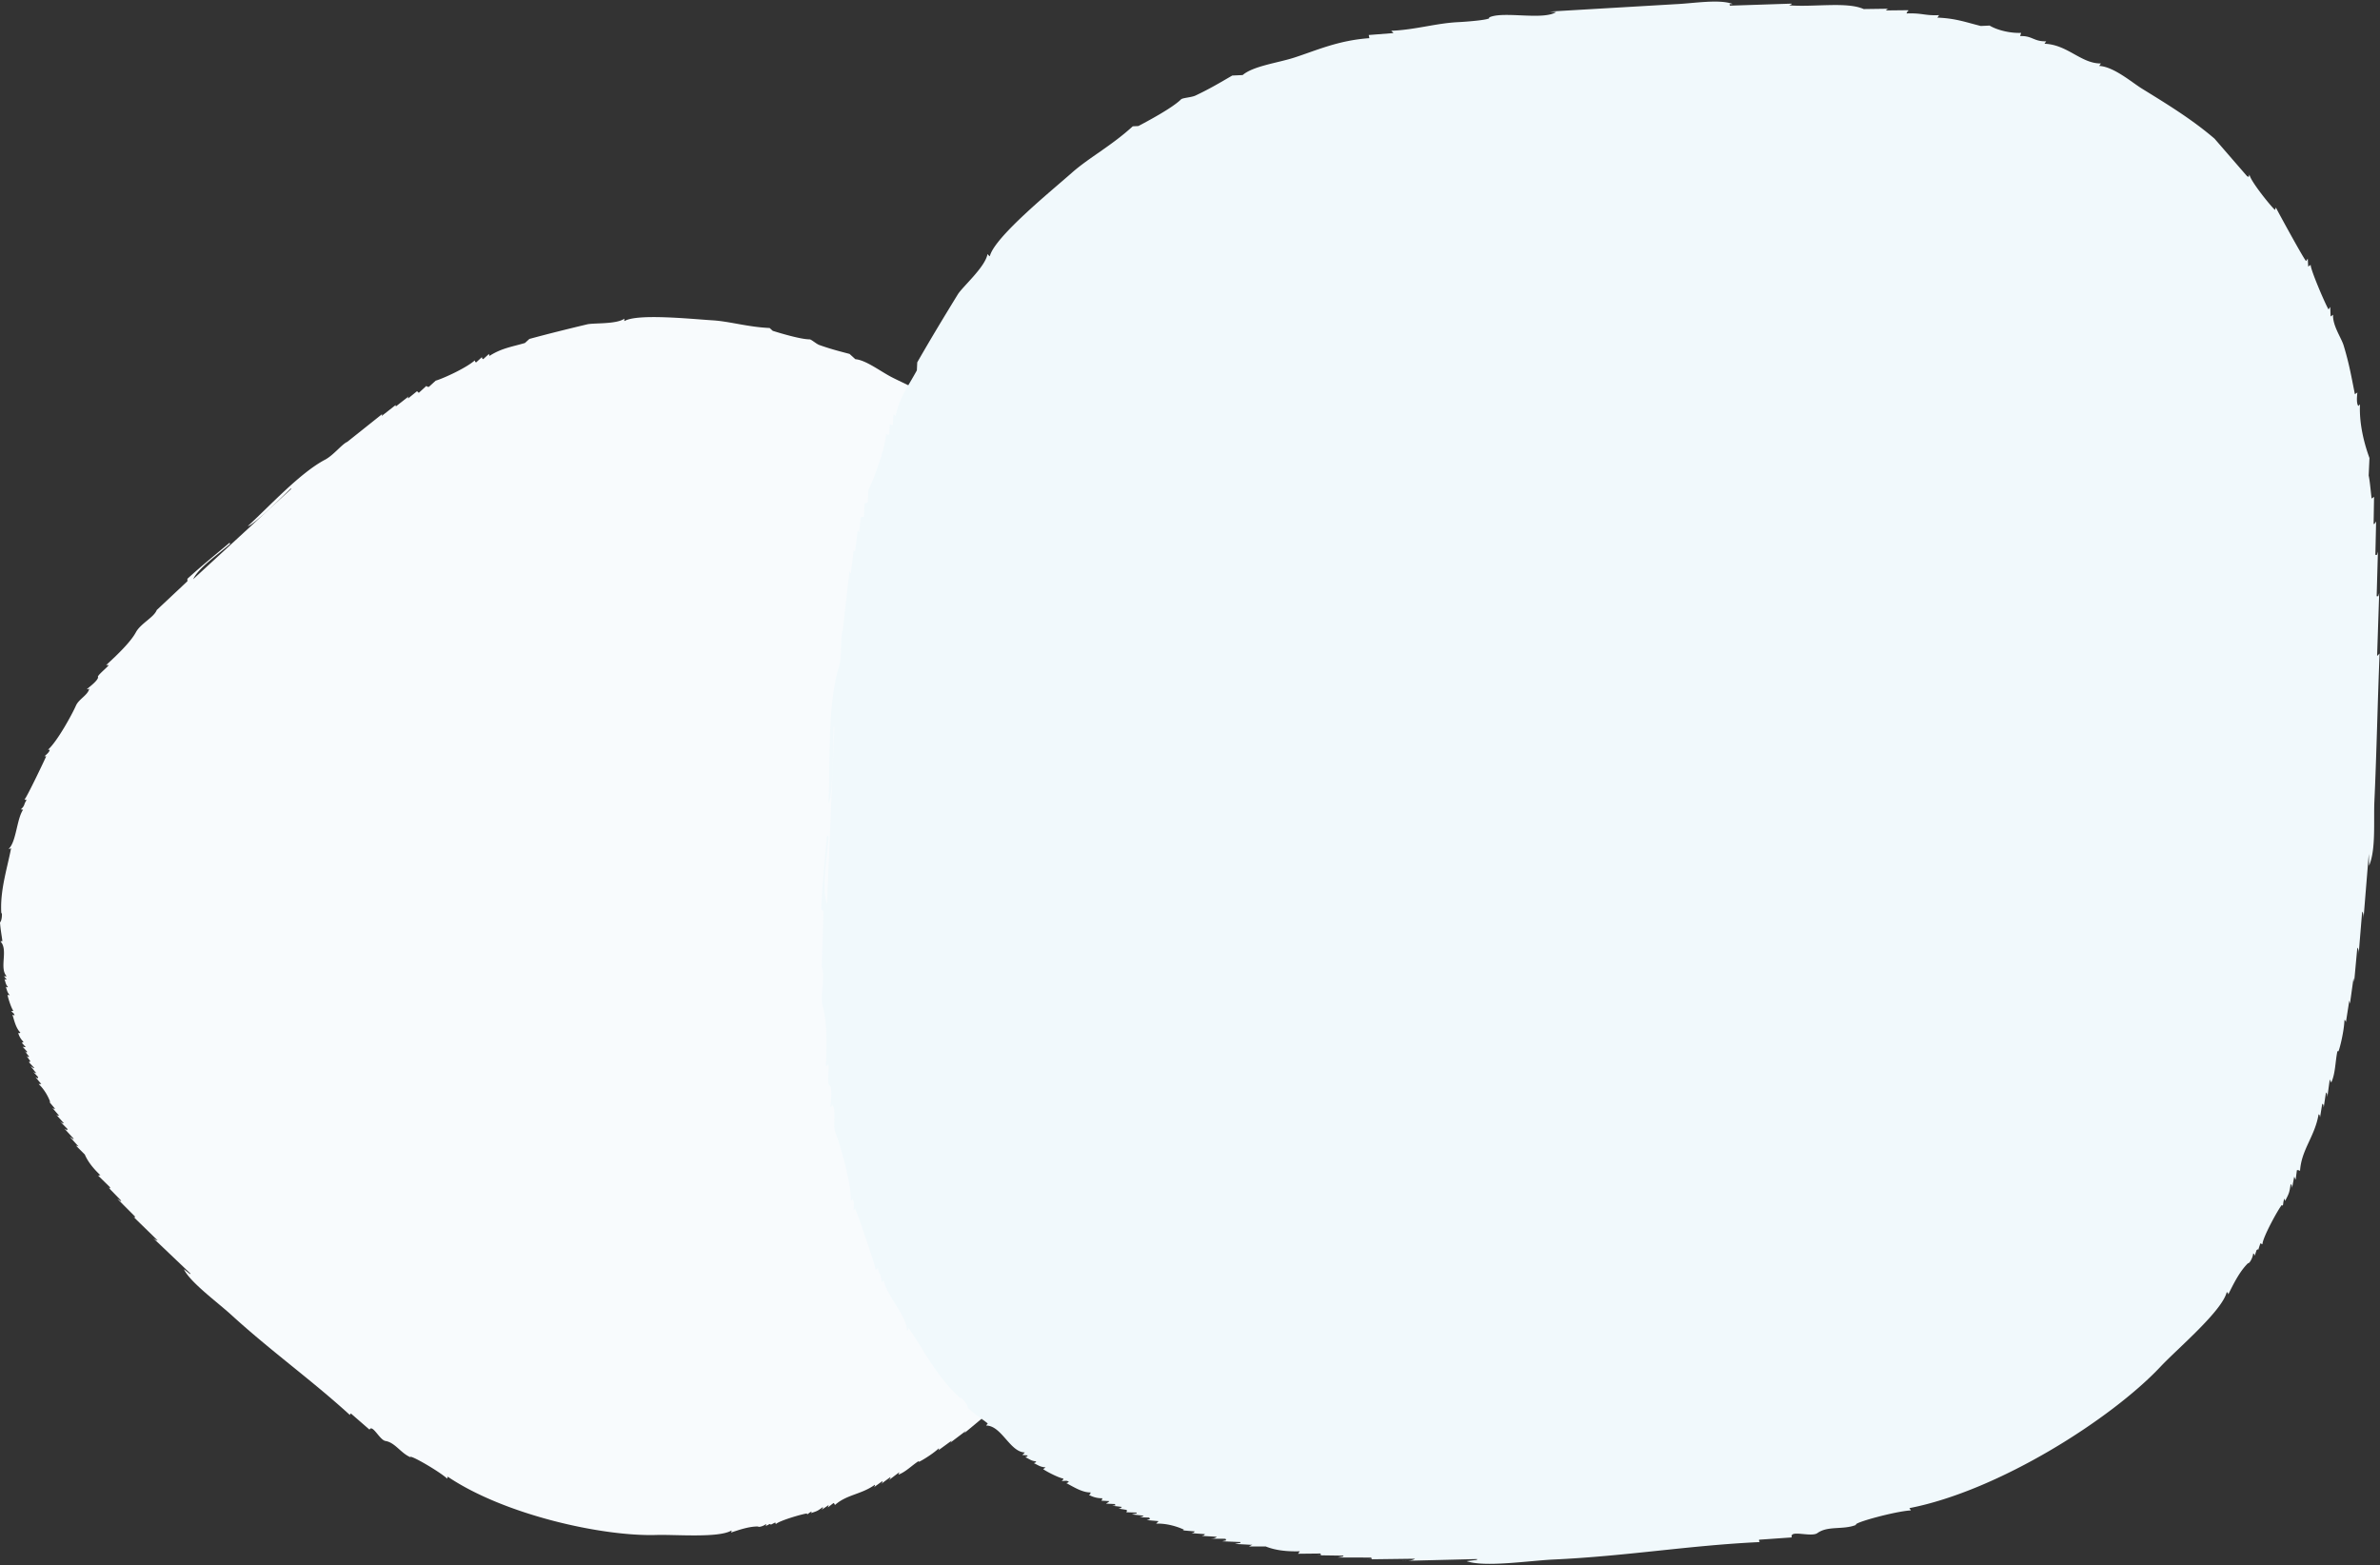 <svg xmlns="http://www.w3.org/2000/svg" width="713" height="469" viewBox="0 0 713 469"><rect x="0" y="0" width="713" height="469" fill="#333333" stroke="none"/><g><g><path fill="#f8fbfd" d="M56.144 173.405c4.12-3.788 8.952-7.692 12.64-10.803l.132.364c-3.276 2.923-9.48 7.128-11.043 10.56l29.404-27.068-.133-.121c-1.958 1.842-11.362 11.202-12.906 11.288 6.694-6.153 15.698-15.992 23.15-19.907 2.5-1.313 5.1-4.695 6.653-5.34l10.51-8.376c-.234.52-.161.143-.133.607l.266-.243 3.859-3.034c-.06.38-.226.163.133.364l3.725-2.914c-.235.52-.162.143-.133.607l.266-.242 2.395-1.943.532.486 2.262-2.063s.426.423.798.242l1.996-1.82c2.426-.72 9.15-3.814 11.708-6.07.207.505-.12.257.4.608l1.729-1.579c.207.505-.12.257.399.607l1.73-1.578.132.607c3.66-2.36 6.858-2.76 10.644-3.884l1.33-1.214c5.652-1.541 11.22-2.918 17.297-4.37 2.003-.478 8.69.026 11.176-1.699-.012.336-.068.365 0 .728 3.782-2.36 20.593-.584 26.343-.242 5.136.305 10.55 2.005 17.163 2.306l.931.85c1.923.596 8.283 2.549 11.043 2.549.52 0 1.96 1.353 2.927 1.7 3.413 1.22 6.024 1.865 9.047 2.67l1.73 1.577c3.15.241 7.534 3.672 11.043 5.463 4.678 2.387 9.713 4.24 15.034 8.86l.4-.607 4.257 3.642v-.728c4.098 3.76 8.398 5.963 12.107 9.346 1.17 1.068 5.794 5.047 5.588 4.127 3.254 1.068 8.055 9.046 11.575 9.832l-.931-1.092 21.287 18.936c2.94 2.681 7.722 6.059 9.047 8.982-.456-.288-.546-.69-.665-.122l10.112 9.468c-.045.04-.09.081-.133.122l-.533-.243c3.662 4.286 9.85 8.632 11.31 12.502l3.99 3.885c-.569-.215-.156-.148-.664-.122l3.592 3.52-.133.122c-.511-.03-.096-.084-.665.121 2.659 2.469 2.493 3.241 4.922 5.462l-.665.122c2.81 3.044 3.77 5.234 5.588 8.254l1.464 1.335c.47 1.88 1.958 4.428 3.858 6.19l-.665.365c2.014 1.837 1.283 3.072 3.326 4.976l-.665.121c3.557 3.827 2.66 9.028 5.854 12.139l-.666.121c2.208 2.466 2.573 7.824 3.193 10.439 1.587 6.686 3.088 12.944 3.593 19.543l-.799 11.167.134.364.532-.243c-.864.939-1.667 8.343-1.597 9.71l.532-.242c-.052.049-3.69 12.368-3.725 13.352l.665-.121-1.197 1.335.665.121c-.801.722-3.974 8.705-4.257 9.954l.665-.122-1.464 1.578.666.122c-1.818 1.656-2.352 4.98-3.194 6.555-2.012 3.768-3.563 5.957-5.987 9.588l.666.122c-.867.711-1.9 1.597-1.996 2.306h.532c-3.355 3.037-5.702 7.154-7.051 10.075l-2.927 2.67c-.465.788-1.999 2.623-3.194 4.127l.666.122-4.39 4.248.132.122.665-.122-5.454 5.22.266.242.665-.364-7.318 6.92c.089.08.178.16.266.242l.665-.364-10.377 9.71h.798c-7.764 7.136-16.146 15.216-24.347 22.699-3.342 3.048-7.458 7.995-11.176 9.468l1.862-1.942-11.292 9.591c.584-.509.985-.96 1.048-1.459l-7.584 6.434c.673-.58 1-.926 1.064-1.457l-5.987 4.977.533-.729-4.657 3.52.399-.607-3.991 2.913c.234-.52.161-.142.133-.606-2.108 2.007-6.373 4.435-5.987 4.005-.045-.04-.09-.08-.133-.121-1.95 1.247-3.879 3.273-5.987 4.005l.266-.728-3.194 2.428c.483-.538.477-.515.533-.971l-2.794 2.063c.456-.557.404-.357.399-.85l-2.528 1.821c.364-.554.277-.243.266-.728-4.128 2.968-8.355 2.876-11.974 6.07-.23-.48-.079-.282-.4-.608l-1.729 1.335.266-.728-2.129 1.457c.398-.52.35-.417.4-.85-1.642 1.208-1.72 1.219-3.593 1.82l.266-.485c-.974.352-1.418 1.23-1.463.607-.965.032-8.045 2.037-9.313 3.156-.303-.423.138-.522-.4-.364l-1.197.607c.134-.32.024-.131-.266-.243l-1.197.607c.234-.52.161-.143.133-.607-1.025.78-2.394 1-2.395.729-2.798-.021-5.772 1.053-8.116 1.82.235-.52.161-.143.133-.607-3.837 2.298-16.817 1.162-22.485 1.336-16.014.491-45.435-5.954-62.532-17.48l-.133.607c-2.303-2.153-11.378-7.39-11.043-6.433-2.916-1.253-4.582-4.39-7.45-4.855-1.761-.286-3.895-5.128-4.79-3.399l-5.588-4.855c-.277.369-.134-.041-.266.485-11.727-10.687-23.506-19.018-35.657-30.103-3.957-3.61-12.28-9.72-14.103-13.594l1.863 1.456.133-.121-11.316-10.773c.501.43 1.013.768 1.47.82l-7.716-7.526.798.728.133-.364-5.322-5.341 1.065.728.133-.121-4.125-4.248.666.606.133-.364-3.593-3.52.666-.121c-2.213-2.08-3.814-4.178-4.657-6.19l-2.66-2.671.797.243-.266-.243-2.395-2.67 1.065.728.133-.122-2.794-3.034.798.485c.045-.12.089-.243.133-.364l-2.395-2.427c.611.544.791.673 1.33.728l-2.261-2.55c.607.333.267.254.798.243l-1.995-2.306c.607.333.267.253.798.243l-1.73-2.063c.26.052.111.197.266 0-.527-1.464-1.719-3.742-3.459-5.341h.798l-1.73-2.064.666.364.133-.364-1.463-1.578c.569.363.456.319.93.365l-.265-.243-1.464-1.821.932.607.133-.121-1.597-1.7c.475-.278.3.143.4-.364l-1.065-1.457c.607.333.267.253.798.243l-1.33-1.7c.456.288.546.691.665.122l-1.33-1.456c.392.06.525.156.93.12l-1.197-1.334c.547-.173.124.041.533-.243a5.96 5.96 0 0 1-1.597-2.67c.663.132.183.086.665-.122-1.39-1.292-1.897-3.847-2.395-5.34.57.213.157.147.666.12l-.266-.485-.799-.728c.664-.01.234.082.665-.121-.56-.65-1.58-3.741-1.73-4.734l.666.12c-.847-1.055-.74-1.305-1.197-2.548.57.214.156.147.665.121-.748-.96-.642-1.243-1.064-2.427.57.214.156.147.665.121l-.799-.971c.369.01.4.062.799 0-2.312-2.445.58-7.95-1.863-10.439.505-.161.618.197.532-.485-.163-1.301-.5-2.977-.665-5.22.49-.358.678-2.154.532-2.913l-.133.364c-.459-6.904 1.679-13.257 2.927-19.664l-.532.243-.133-.121c2.22-2.098 2.36-8.91 4.258-11.653l-.666-.122c1.346-1.236.741-1.386 1.73-2.791l-.665-.122c.712-.62 6.506-12.83 6.519-12.988h-.532c.789-.648 1.515-1.315 1.596-1.942h-.532c2.864-2.605 7.246-10.646 8.382-13.23.868-1.975 3.661-3.203 3.991-5.099l-.532.243-.133-.121c1.12-.942 3.172-2.512 3.326-3.52-.637-.252 2.458-2.682 3.193-3.642h-.798c3.483-3.191 7.337-6.927 8.914-9.832 1.442-2.654 5.406-4.45 6.254-6.676l9.18-8.618v-.728zM300.3 420.906c-.09.079-.184.159-.283.24l.283-.24zM45.76 370.803c-.318-.273-.631-.582-.924-.88l.924.88z"/></g><g><path fill="#f1f9fc" d="M246.018 272.37c.314-7.432 1.187-15.64 1.73-22.03l.467.218c-.334 5.825-2.213 15.606-.457 20.3l2.202-53.068-.239.012c-.108 3.57-.153 21.204-1.523 22.736.51-12.072-.272-29.78 3.054-40.463 1.116-3.583.381-9.203 1.234-11.27l2.01-17.748c.268.709-.018.286.445.695l.022-.478.775-6.478c.3.414-.058.365.467.217l.764-6.238c.268.709-.017.286.446.695l.022-.478.426-4.076.956-.044.187-4.064s.798-.003.979-.522l.164-3.587c1.604-2.957 5.017-12.184 5.302-16.706.668.28.128.354.945.195l.143-3.108c.669.28.128.353.946.195l.143-3.108.695.445c1.221-5.657 3.852-9.039 6.354-13.654l.11-2.39c3.864-6.76 7.804-13.287 12.15-20.362 1.434-2.333 8.192-8.144 8.908-12.1.304.326.278.406.684.683 1.337-5.773 18.805-19.904 24.531-24.987 5.115-4.54 11.8-8.032 18.298-13.964l1.674-.077c2.367-1.246 10.18-5.39 12.774-7.984.488-.488 3.114-.57 4.347-1.154 4.355-2.06 7.416-3.909 11.013-5.994l3.108-.143c3.186-2.734 10.53-3.632 15.51-5.247 6.641-2.154 13.115-5.144 22.457-5.805l-.196-.945 7.424-.58-.685-.685c7.384-.318 13.496-2.29 20.161-2.597 2.103-.097 10.188-.704 9.13-1.374 4.061-2.056 16.07.929 20.117-1.641l-1.902-.151 37.8-2.216c5.282-.243 12.95-1.564 16.942-.064-.699.159-1.162-.136-.74.511l18.4-.607-.011.239-.728.272c7.468.586 17.367-1.147 22.376 1.118l7.4-.102c-.736.334-.285.009-.739.511l6.684-.069-.011.24c-.508.452-.17.01-.511.739 4.818-.18 5.389.701 9.759.505l-.511.74c5.501.219 8.461 1.374 13.007 2.503l2.63-.121c2.21 1.324 6.001 2.32 9.443 2.19l-.283.967c3.62-.167 4.093 1.681 7.802 1.55l-.512.74c6.94.25 10.983 5.98 16.907 5.902l-.51.74c4.39.24 9.768 4.932 12.809 6.807 7.773 4.791 15.063 9.26 21.738 14.985l9.742 11.243.467.217.272-.728c.07 1.694 6.272 9.406 7.623 10.624l.273-.728c-.004.095 8.152 15.09 9.044 16.047l.51-.74.13 2.38.74-.511c-.076 1.431 4.444 11.914 5.35 13.353l.511-.739.107 2.859.74-.512c-.153 3.264 2.467 6.89 3.157 9.16 1.65 5.432 2.249 8.947 3.382 14.637l.74-.511c-.147 1.482-.284 3.285.29 4.042l.501-.5c-.3 6.007 1.363 12.08 2.839 16.094l-.242 5.26c.303 1.177.585 4.342.876 6.879l.74-.512-.135 8.119.239-.011.511-.74-.223 10.031.478-.022.284-.967-.377 13.378.478-.022.283-.967-.63 18.878.75-.75c-.592 14.002-.878 29.47-1.556 44.21-.276 6.004.503 14.522-1.608 19.4l-.074-3.576c-.534 6.54-1.068 13.083-1.6 19.624.07-1.026.022-1.826-.387-2.354-.362 4.39-.723 8.782-1.083 13.172.087-1.177.069-1.809-.369-2.369l-.95 10.303-.185-1.184-1.069 7.684-.195-.946-1.015 6.489c-.267-.709.018-.286-.445-.695-.095 3.867-1.821 10.157-1.863 9.39l-.24.011c-.66 3.004-.57 6.72-1.863 9.391l-.434-.934-.72 5.282c-.052-.96-.035-.932-.412-1.413l-.688 4.565c-.094-.953.044-.716-.423-1.174l-.665 4.087c-.178-.863.032-.49-.434-.934-1.092 6.668-5.15 10.555-5.552 16.956-.665-.234-.338-.19-.945-.195l-.371 2.88-.434-.934-.633 3.37c-.113-.863-.063-.72-.423-1.174-.408 2.678-.47 2.76-1.665 5.087l-.206-.706c-.586 1.245-.178 2.49-.806 1.945-.877.937-5.647 9.475-5.788 11.719-.682-.114-.361-.62-.717.033l-.555 1.696c-.176-.428-.1-.146-.478.022l-.555 1.695c-.268-.709.017-.286-.446-.695-.23 1.695-1.31 3.188-1.566 2.935-2.649 2.61-4.435 6.415-5.917 9.339-.268-.71.017-.287-.446-.696-1.448 5.766-14.714 16.897-19.878 22.388-14.59 15.513-48.297 37.11-75.195 42.349l.445.695c-4.188.141-17.637 3.75-16.423 4.334-3.918 1.564-8.43.183-11.564 2.44-1.924 1.387-8.479-1.156-7.696 1.31l-9.814.69c.087.606-.164.087.207.706-21.064.98-39.962 4.223-61.797 5.228-7.111.327-20.675 2.41-26.028.482l3.119-.383.011-.239-20.76.514c.877-.067 1.676-.23 2.154-.612l-14.323.181 1.434-.066-.217-.467-10.02-.016 1.685-.316.01-.24-7.867-.114 1.195-.056a749.99 749.99 0 0 0-.217-.467l-6.684.07.512-.74c-4.035.125-7.51-.341-10.193-1.44l-5.01-.008.978-.522-.478.022-4.76-.259 1.684-.316.011-.239-5.477-.225 1.207-.294-.218-.467-4.531-.03c1.085-.064 1.376-.11 1.934-.567l-4.52-.269c.883-.258.488-.013.978-.522l-4.042-.291c.882-.258.488-.014.978-.522l-3.565-.314c.294-.195.29.082.25-.25-1.87-.879-5.13-1.899-8.269-1.767l.75-.75-3.564-.313.967-.283-.217-.467-2.858-.107c.876-.194.728-.13 1.218-.534l-.479.022-3.086-.335 1.446-.305.01-.239-3.097-.096c.185-.708.417-.148.033-.718l-2.368-.368c.883-.258.488-.013.978-.522l-2.847-.346c.699-.159 1.162.136.74-.511l-2.62-.118c.425-.314.641-.347.99-.762l-2.38-.129c.35-.675.154-.077.272-.728-1.279.04-2.763-.302-4.01-1.009.747-.497.253-.09.511-.739-2.521.094-5.398-1.832-7.269-2.767.737-.335.286-.009.74-.511l-.707-.206-1.435.066c.614-.634.298-.144.512-.74-1.137-.082-5-2.029-6.074-2.822l.74-.511c-1.789-.195-1.923-.532-3.521-1.27.736-.334.286-.008.74-.511-1.606-.2-1.772-.565-3.282-1.28.737-.335.286-.01.74-.512l-1.663-.162c.356-.336.434-.317.75-.75-4.47-.124-6.924-8.015-11.559-8.058.323-.626.766-.395.044-.956-1.375-1.069-3.266-2.327-5.53-4.279.125-.797-1.386-2.66-2.236-3.237l.217.467c-6.919-6.056-10.879-14.034-15.725-21.227l-.272.728-.24.011c.117-4.057-6.153-10.589-6.946-14.95l-.74.511c.103-2.426-.606-2-.997-4.248l-.74.51c.087-1.252-5.939-18.17-6.075-18.33l-.5.5c.132-1.35.188-2.66-.325-3.325l-.5.5c.244-5.139-3.193-16.813-4.553-20.309-1.04-2.67.431-6.45-1.04-8.541l-.271.728-.24.01c.169-1.937.622-5.34-.18-6.433-.836.363-.211-4.83-.42-6.422l-.751.75c.275-6.272.386-13.404-.86-17.616-1.139-3.849.899-9.263-.395-12.15l.53-16.726-.684-.684zm462.024 3.07c-.01.159-.024.323-.04.493l.04-.493zM421.728 467.602c-.555.042-1.14.046-1.694.042l1.694-.042z"/></g></g></svg>
